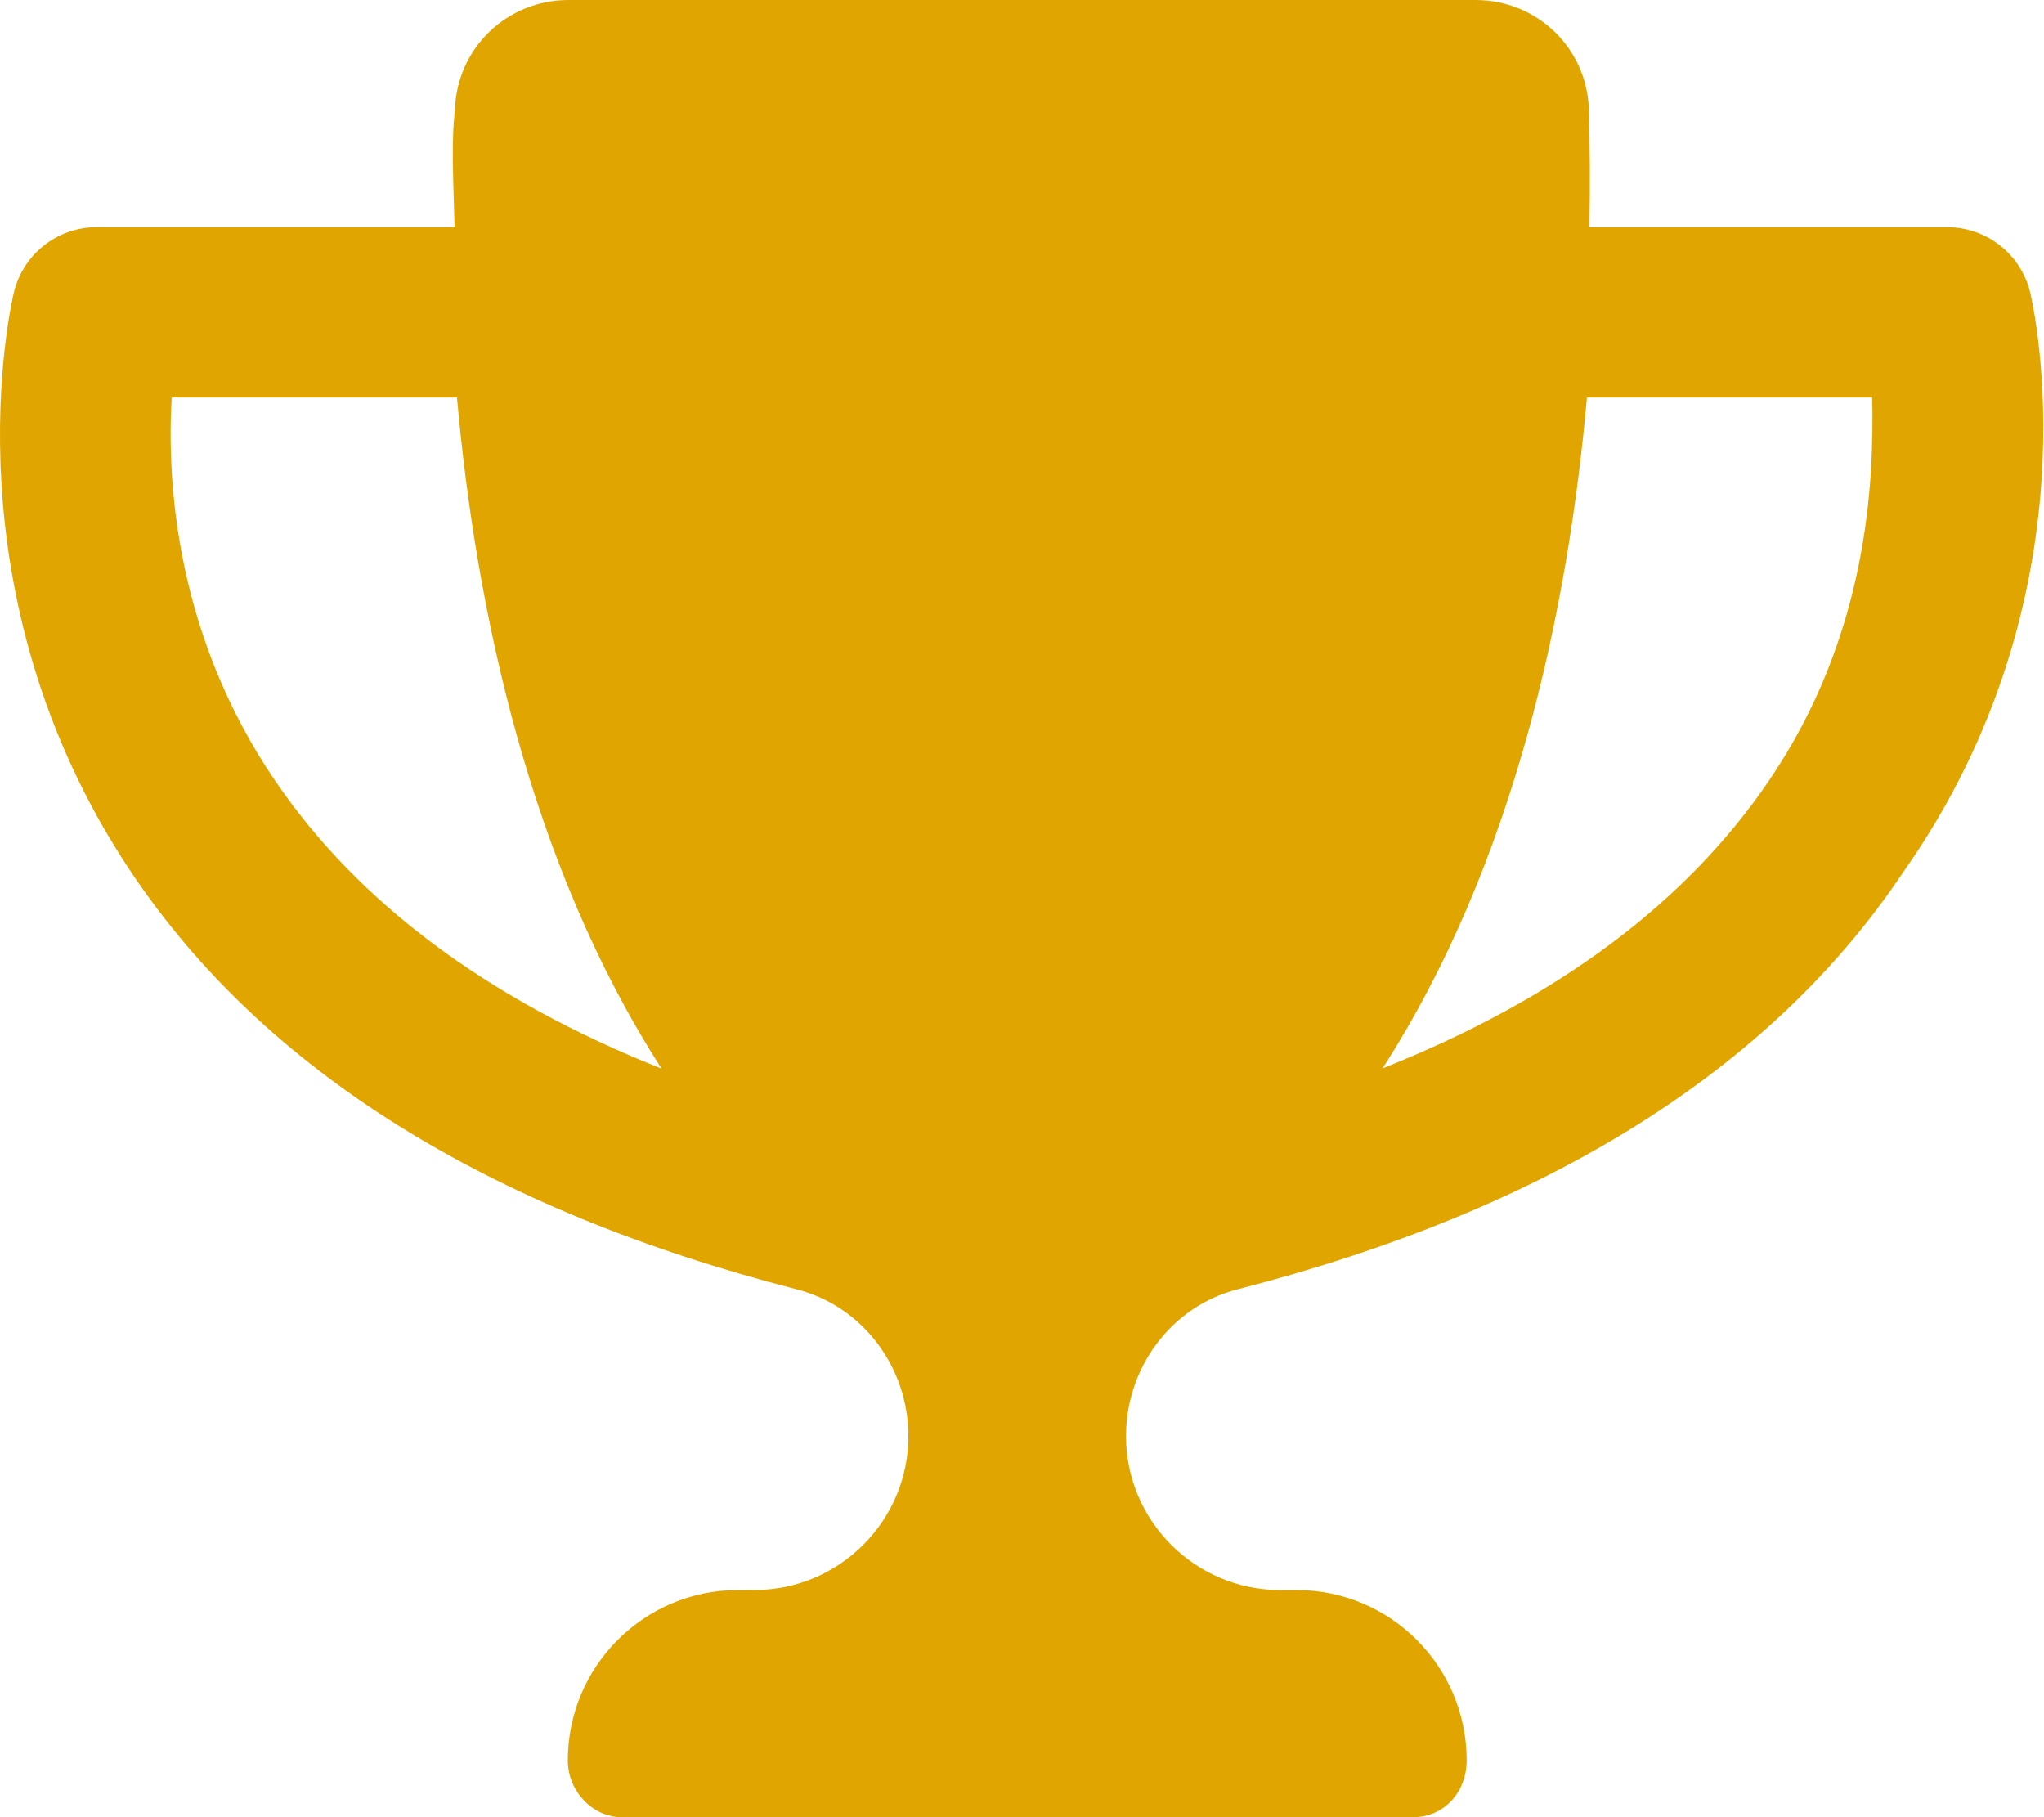 <svg viewBox="0 0 576 512" xmlns="http://www.w3.org/2000/svg" xml:space="preserve" style="fill-rule:evenodd;clip-rule:evenodd;stroke-linejoin:round;stroke-miterlimit:2"><path d="M572.1 82.38C569.5 71.59 559.8 64 548.7 64H447.9c.242-12.45.108-23.7-.156-33.02C447.3 13.63 433.2 0 415.8 0H160.2c-17.4 0-31.5 13.63-32 30.98-1.1 9.32-.4 20.57-.1 33.02H27.26c-11.1 0-20.723 7.59-23.348 18.38C3.1 85.78-15.71 167.2 37.07 245.9c37.44 55.82 100.6 95.03 187.5 117.4 18.7 4.805 31.41 22.06 31.41 41.37C256 428.5 236.5 448 212.6 448H208c-26.51 0-47.99 21.49-47.99 48 0 8.836 7.163 16 15.1 16h223.1c8.836 0 15.1-7.164 15.1-16 0-26.51-21.48-48-47.99-48h-4.644c-23.86 0-43.36-19.5-43.36-43.35 0-19.31 12.71-36.57 31.41-41.37 86.96-22.34 150.1-61.55 187.5-117.4C591.7 167.2 572.9 85.78 572.1 82.38ZM77.41 219.8c-27.94-41.2-30.4-84.1-29.03-107.8h80.39c5.359 59.62 20.35 131.1 57.67 189.1-49.04-19.5-85.54-46.7-109.03-81.3Zm421.19 0c-23.44 34.6-59.94 61.75-109 81.22C426.9 243.1 441.9 171.6 447.2 112h80.39c.51 23.7-1.09 66.7-28.99 107.8Z" style="fill:#e1a500;fill-rule:nonzero"/></svg>